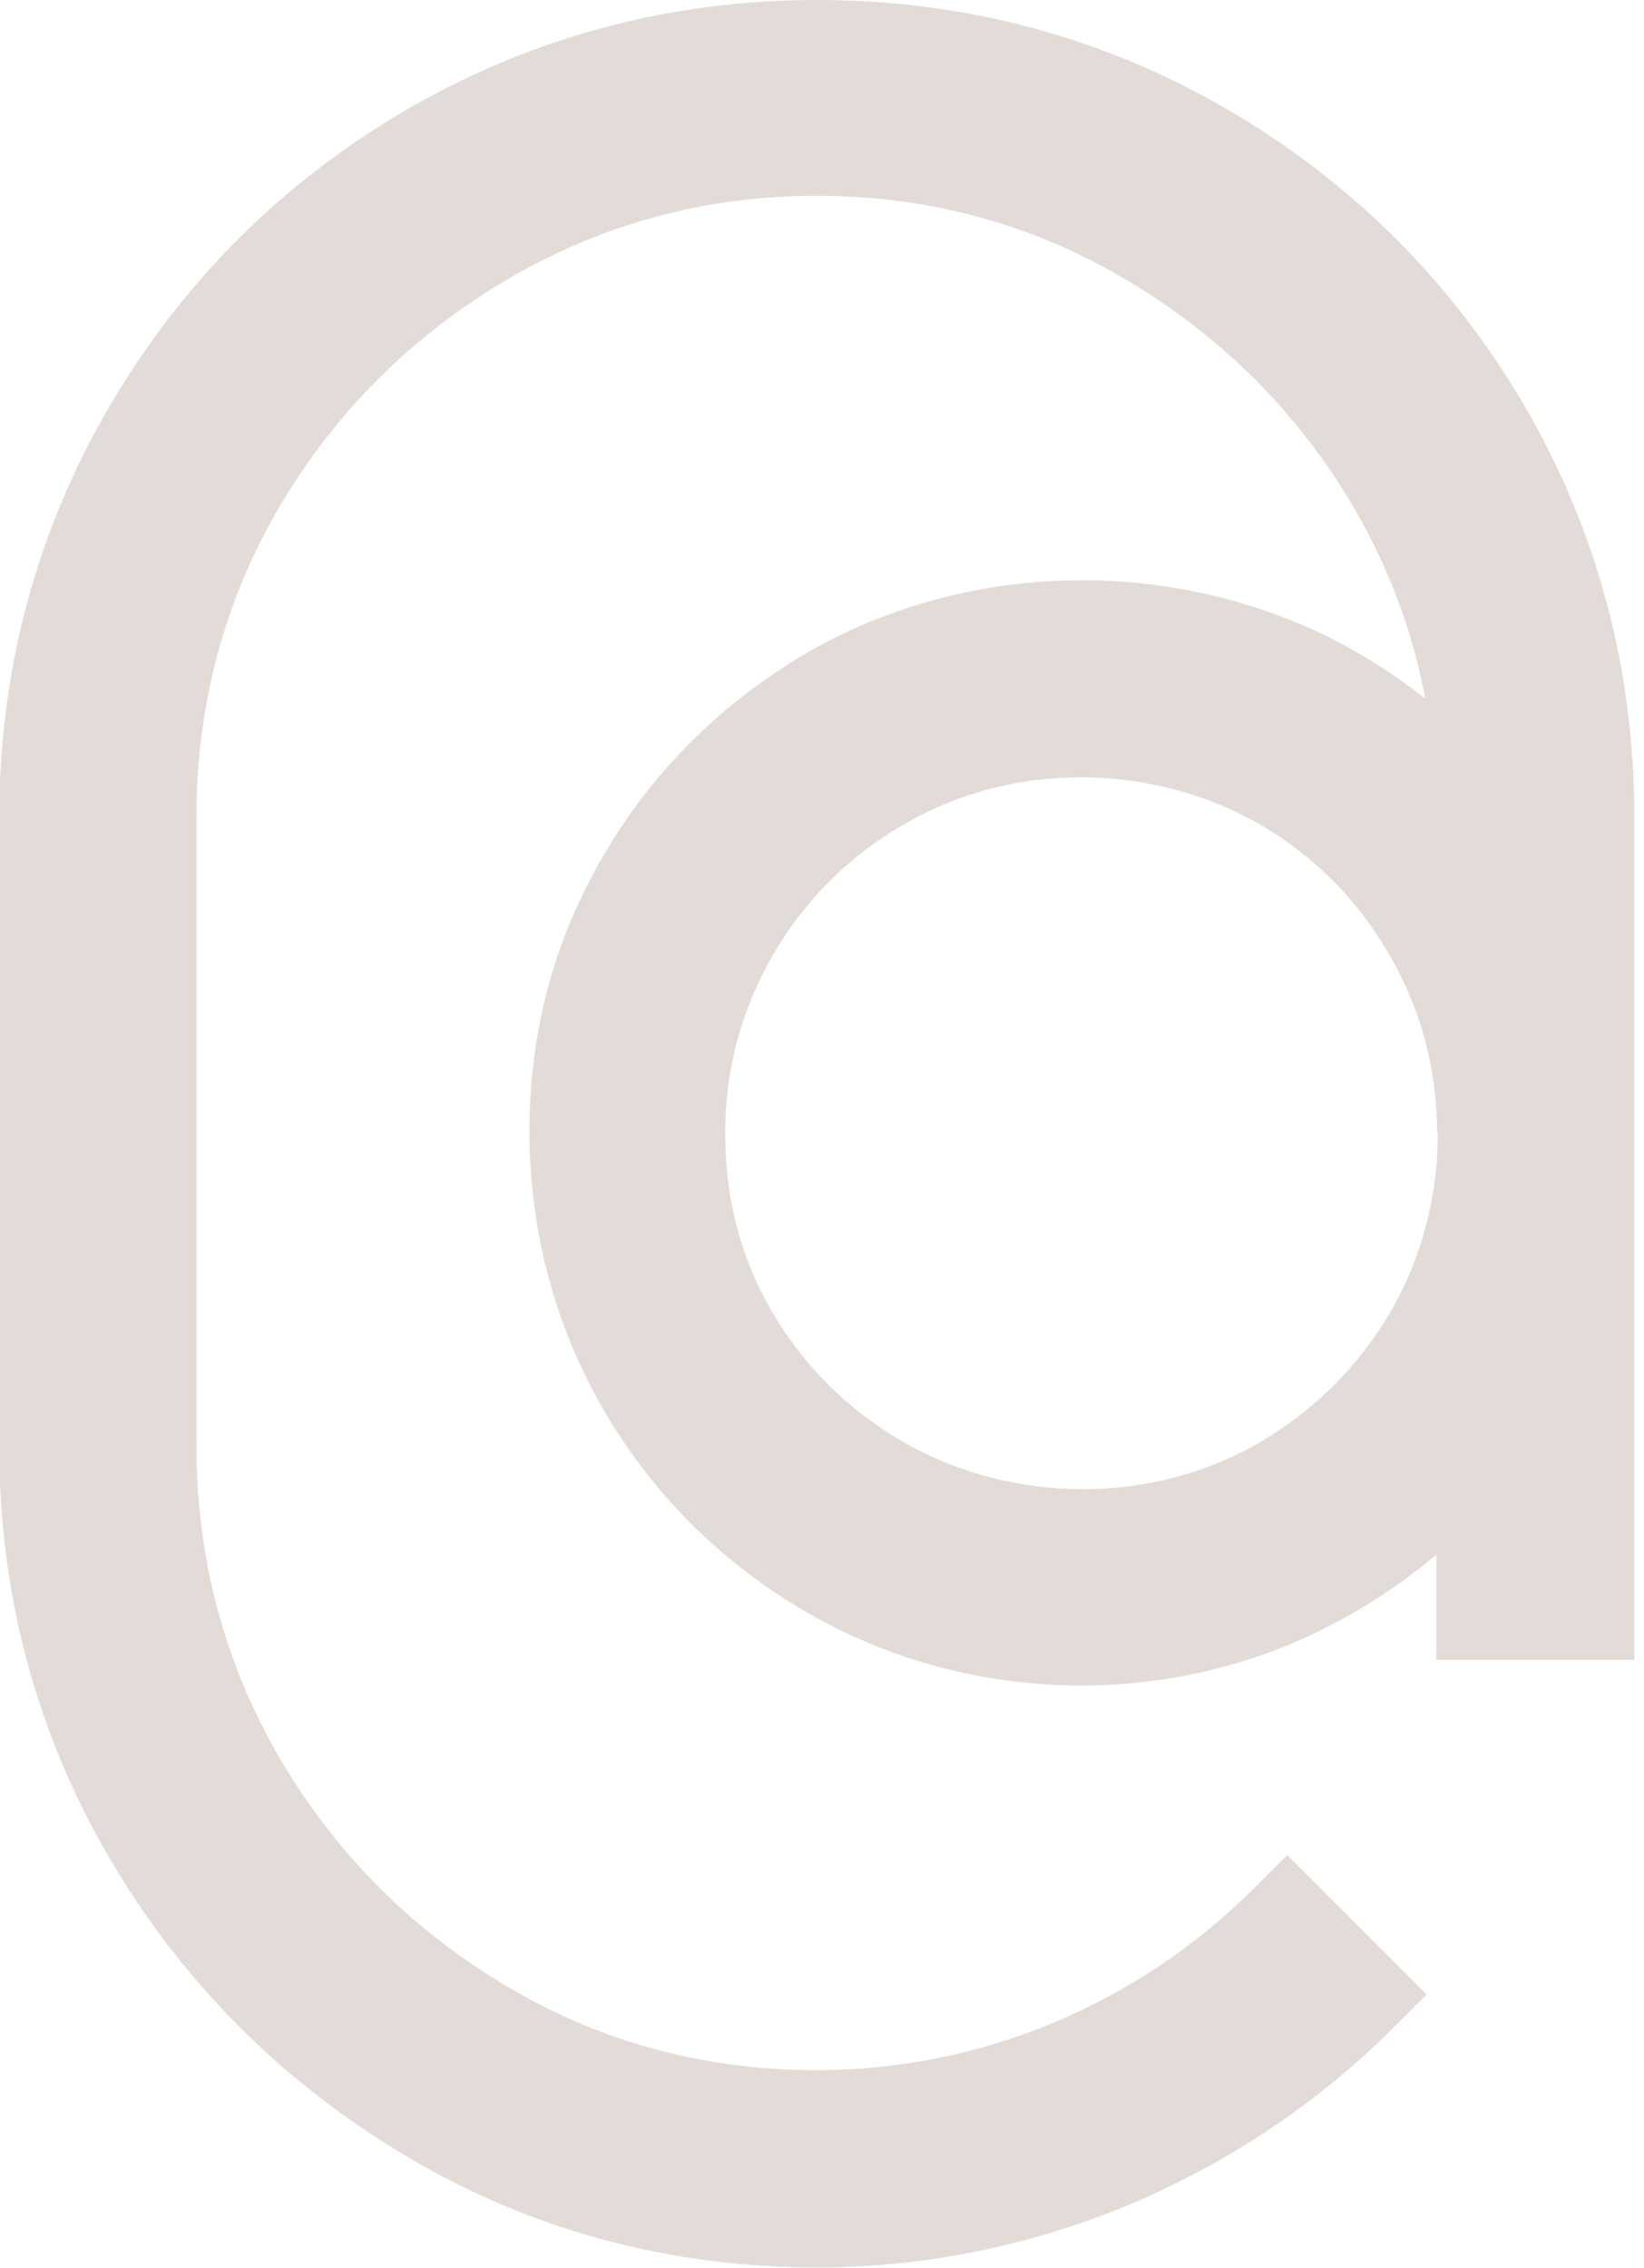 <svg width="29" height="40" viewBox="0 0 29 40" fill="none" xmlns="http://www.w3.org/2000/svg">
<g clip-path="url(#clip0_213_126)">
<path d="M26.907 7.181C25.625 4.984 23.859 3.218 21.661 1.936C19.464 0.654 17.018 0 14.415 0C11.812 0 9.379 0.654 7.168 1.936C4.971 3.218 3.205 4.984 1.923 7.181C0.641 9.379 -0.013 11.812 -0.013 14.415V25.52C-0.013 28.123 0.641 30.556 1.923 32.753C3.205 34.951 4.971 36.717 7.168 38.025C9.366 39.333 11.812 39.987 14.415 39.987C16.311 39.987 18.169 39.608 19.935 38.875C21.687 38.13 23.257 37.083 24.591 35.749L25.167 35.173L22.708 32.714L22.132 33.29C21.112 34.31 19.922 35.108 18.587 35.67C17.266 36.22 15.854 36.508 14.402 36.508C12.426 36.508 10.582 36.011 8.921 35.016C7.247 34.022 5.912 32.675 4.931 31.001C3.963 29.339 3.466 27.482 3.466 25.507V14.402C3.466 12.426 3.963 10.582 4.931 8.934C5.912 7.273 7.247 5.939 8.921 4.944C10.582 3.963 12.426 3.453 14.402 3.453C16.377 3.453 18.221 3.95 19.882 4.944C21.557 5.939 22.891 7.273 23.872 8.934C24.487 9.993 24.918 11.118 25.141 12.322C24.617 11.903 24.055 11.55 23.44 11.236C20.51 9.797 16.965 9.915 14.192 11.537C12.714 12.413 11.511 13.604 10.648 15.082C9.771 16.573 9.339 18.208 9.339 19.948C9.339 21.687 9.784 23.375 10.648 24.866C11.511 26.344 12.714 27.547 14.192 28.411C17.005 30.059 20.549 30.163 23.427 28.685C24.12 28.332 24.761 27.901 25.337 27.417V29.274H28.829V14.402C28.829 11.799 28.175 9.366 26.893 7.155L26.907 7.181ZM25.363 19.974C25.363 21.125 25.075 22.184 24.526 23.139C23.963 24.094 23.192 24.866 22.237 25.428C20.34 26.54 17.868 26.54 15.932 25.428C14.964 24.866 14.192 24.107 13.63 23.152C13.067 22.198 12.793 21.138 12.793 19.987C12.793 18.836 13.08 17.816 13.63 16.848C14.192 15.88 14.964 15.108 15.932 14.546C16.9 13.983 17.959 13.708 19.071 13.708C20.183 13.708 21.282 13.996 22.237 14.546C23.192 15.108 23.963 15.88 24.513 16.848C25.075 17.816 25.35 18.875 25.35 19.987L25.363 19.974Z" fill="#E3DBD7"/>
</g>
<defs>
<clipPath id="clip0_213_126">
<rect width="28.842" height="40" fill="white"/>
</clipPath>
</defs>
</svg>
